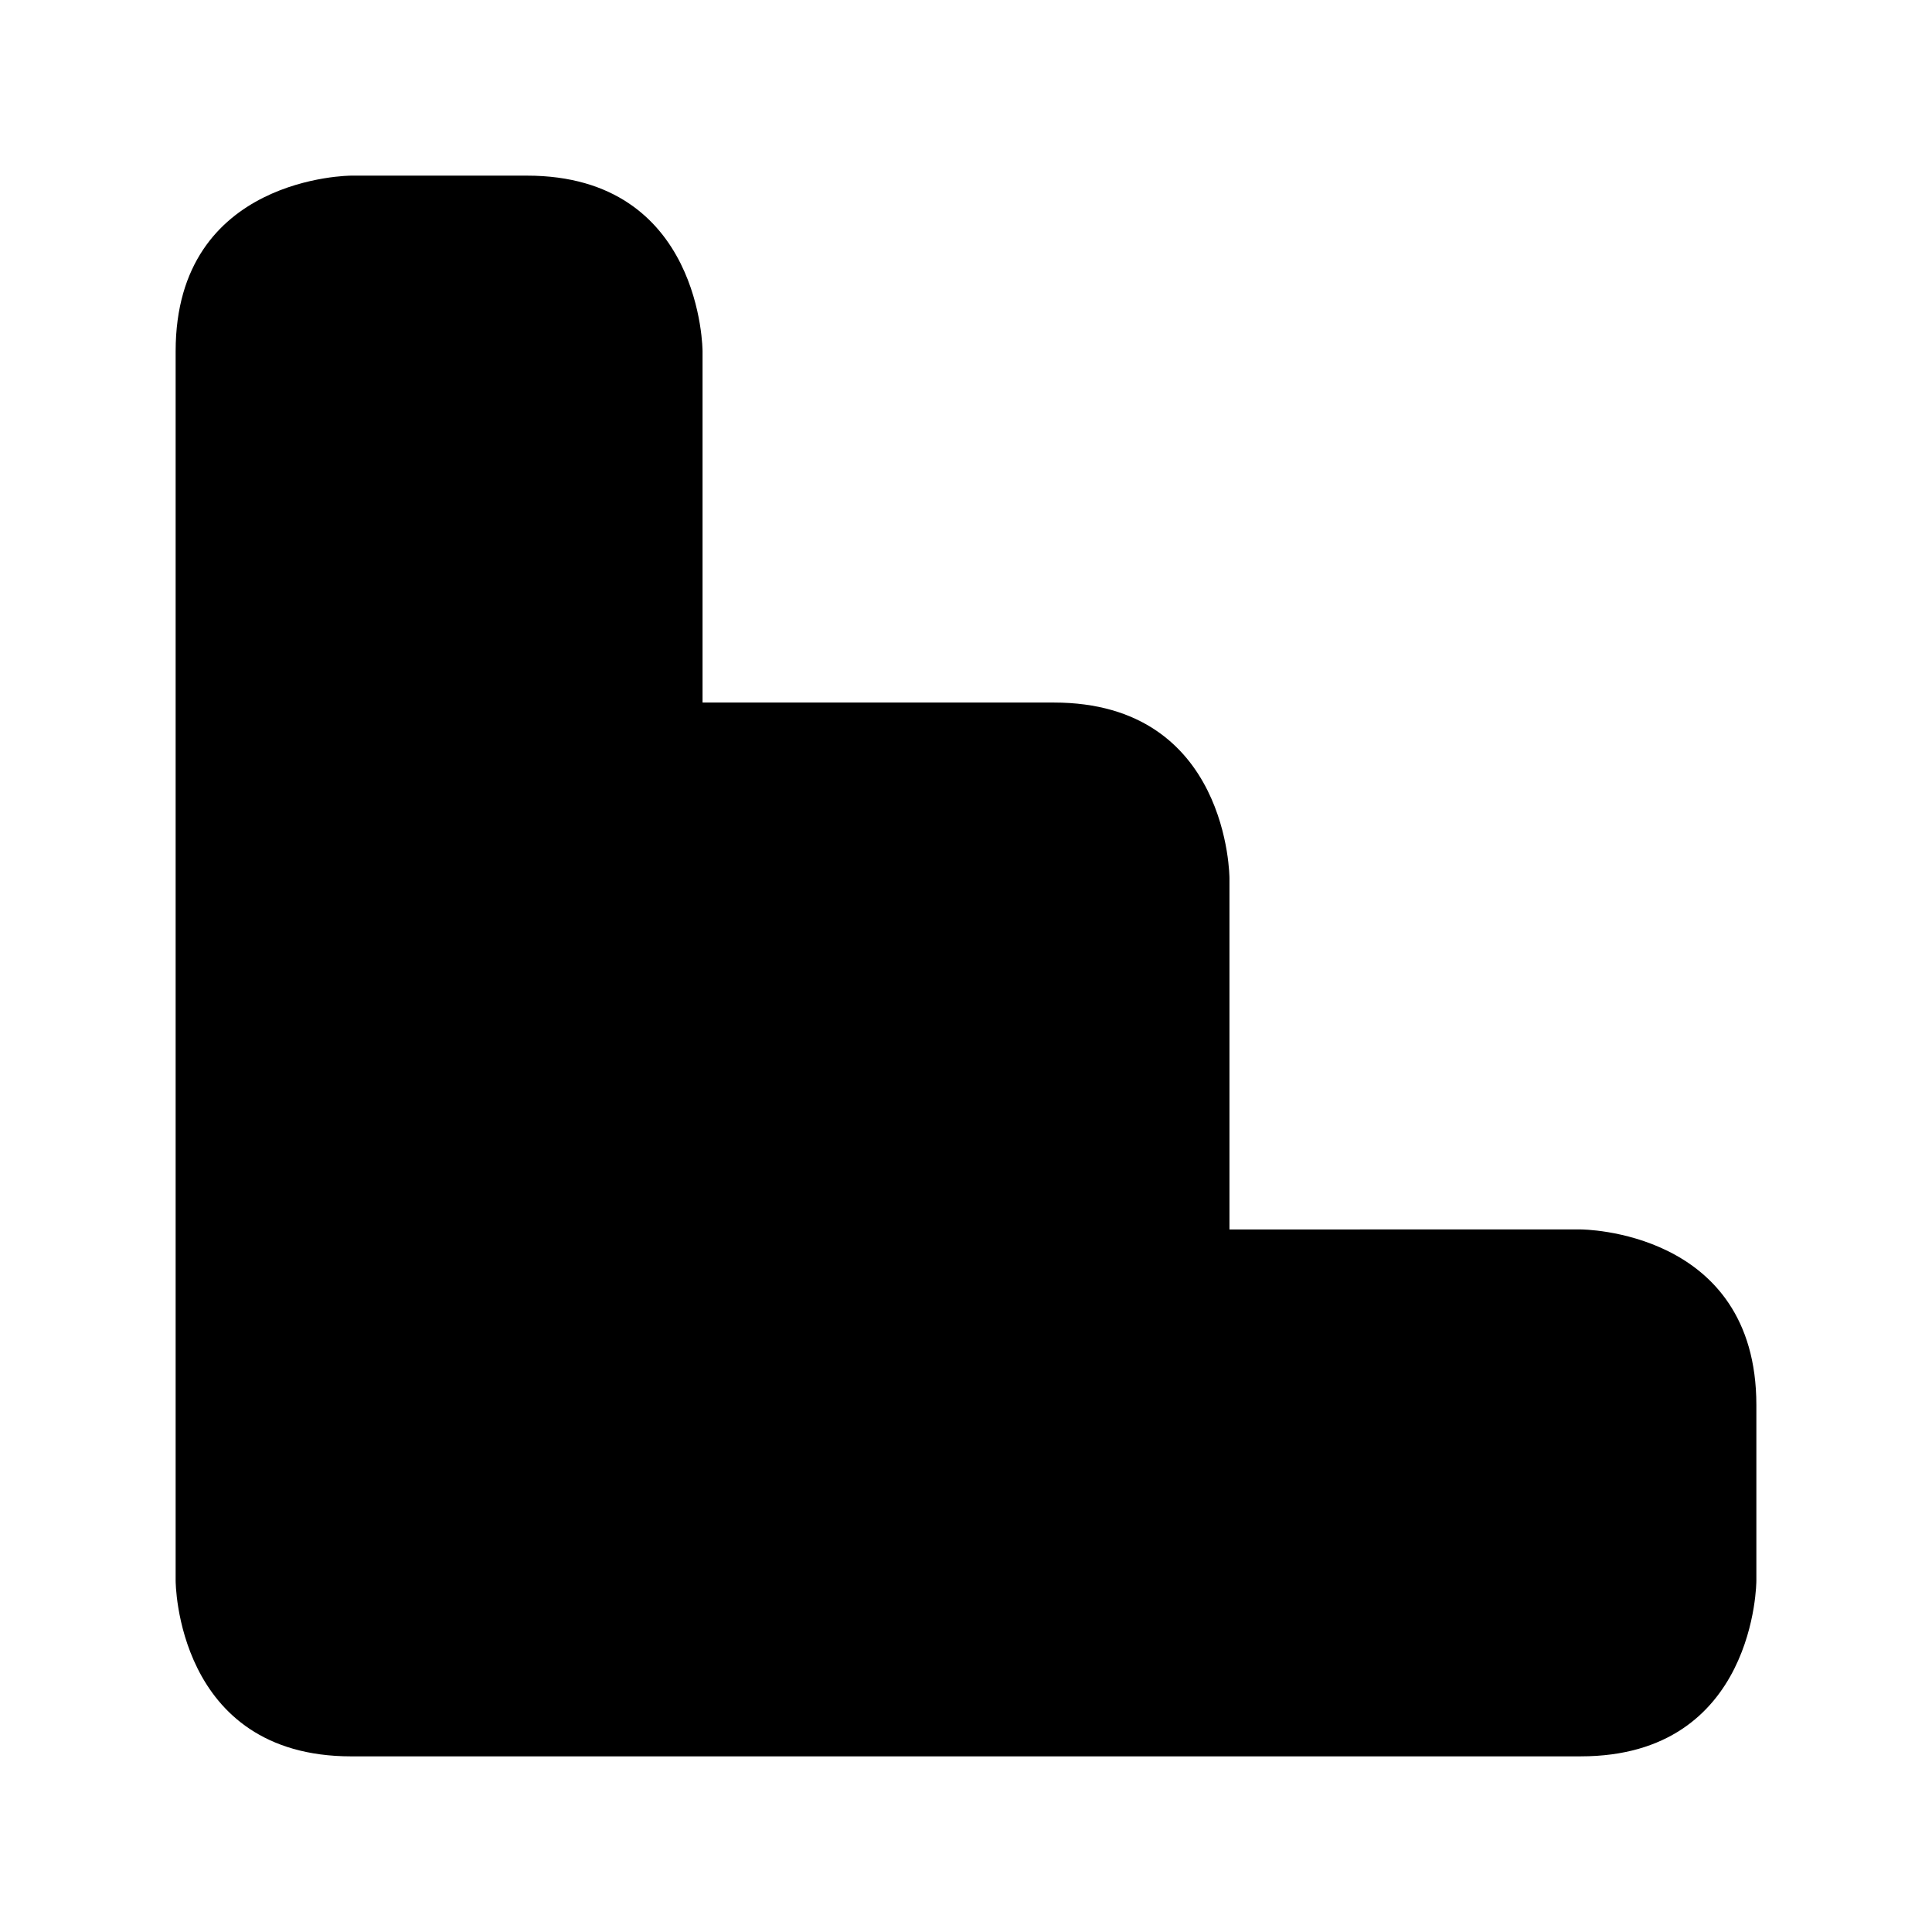 <?xml version="1.0" encoding="UTF-8" standalone="no"?>
<!-- Created with Inkscape (http://www.inkscape.org/) -->

<svg
   xmlns:dc="http://purl.org/dc/elements/1.1/"
   xmlns:cc="http://creativecommons.org/ns#"
   xmlns:rdf="http://www.w3.org/1999/02/22-rdf-syntax-ns#"
   xmlns:svg="http://www.w3.org/2000/svg"
   xmlns="http://www.w3.org/2000/svg"
   xmlns:sodipodi="http://sodipodi.sourceforge.net/DTD/sodipodi-0.dtd"
   xmlns:inkscape="http://www.inkscape.org/namespaces/inkscape"
   version="1.1"
   width="11"
   height="11"
   id="svg4764"
   inkscape:version="0.91+devel+osxmenu r12911"
   sodipodi:docname="entrance-11.svg"
   viewBox="0 0 11 11">
  <sodipodi:namedview
     pagecolor="#ffffff"
     bordercolor="#666666"
     borderopacity="1"
     objecttolerance="10"
     gridtolerance="10"
     guidetolerance="10"
     inkscape:pageopacity="1"
     inkscape:pageshadow="2"
     inkscape:window-width="640"
     inkscape:window-height="480"
     id="namedview3352"
     inkscape:document-units="px"
     showgrid="true"
     inkscape:zoom="45.254834"
     inkscape:cx="4.2000238"
     inkscape:cy="4.8405556"
     inkscape:current-layer="svg4764"
     inkscape:snap-bbox="true"
     inkscape:bbox-paths="true"
     inkscape:bbox-nodes="true">
    <inkscape:grid
       type="xygrid"
       id="grid4694" />
  </sodipodi:namedview>
  <defs
     id="defs4766" />
  <path
     style="opacity:1;fill:#000000;fill-opacity:1;stroke:none;stroke-width:2.632;stroke-linecap:round;stroke-linejoin:round;stroke-miterlimit:4;stroke-dasharray:none;stroke-dashoffset:0;stroke-opacity:1;marker:none"
     d="M 2,1 C 2,1 1,1 1,2 L 1,9 c 0,0 0,1 1,1 l 5,0 2,-10e-5 c 1,0 1,-1 1,-1 l 0,-1 c 0,-1 -1,-1 -1,-1 L 7,7 7,5 c 0,0 0,-1 -1,-1 L 4,4 4,2 C 4,2 4,1 3,1 Z"
     id="rect4696-3"
     inkscape:connector-curvature="0"
     sodipodi:nodetypes="cccccccccccccccc" />
</svg>
